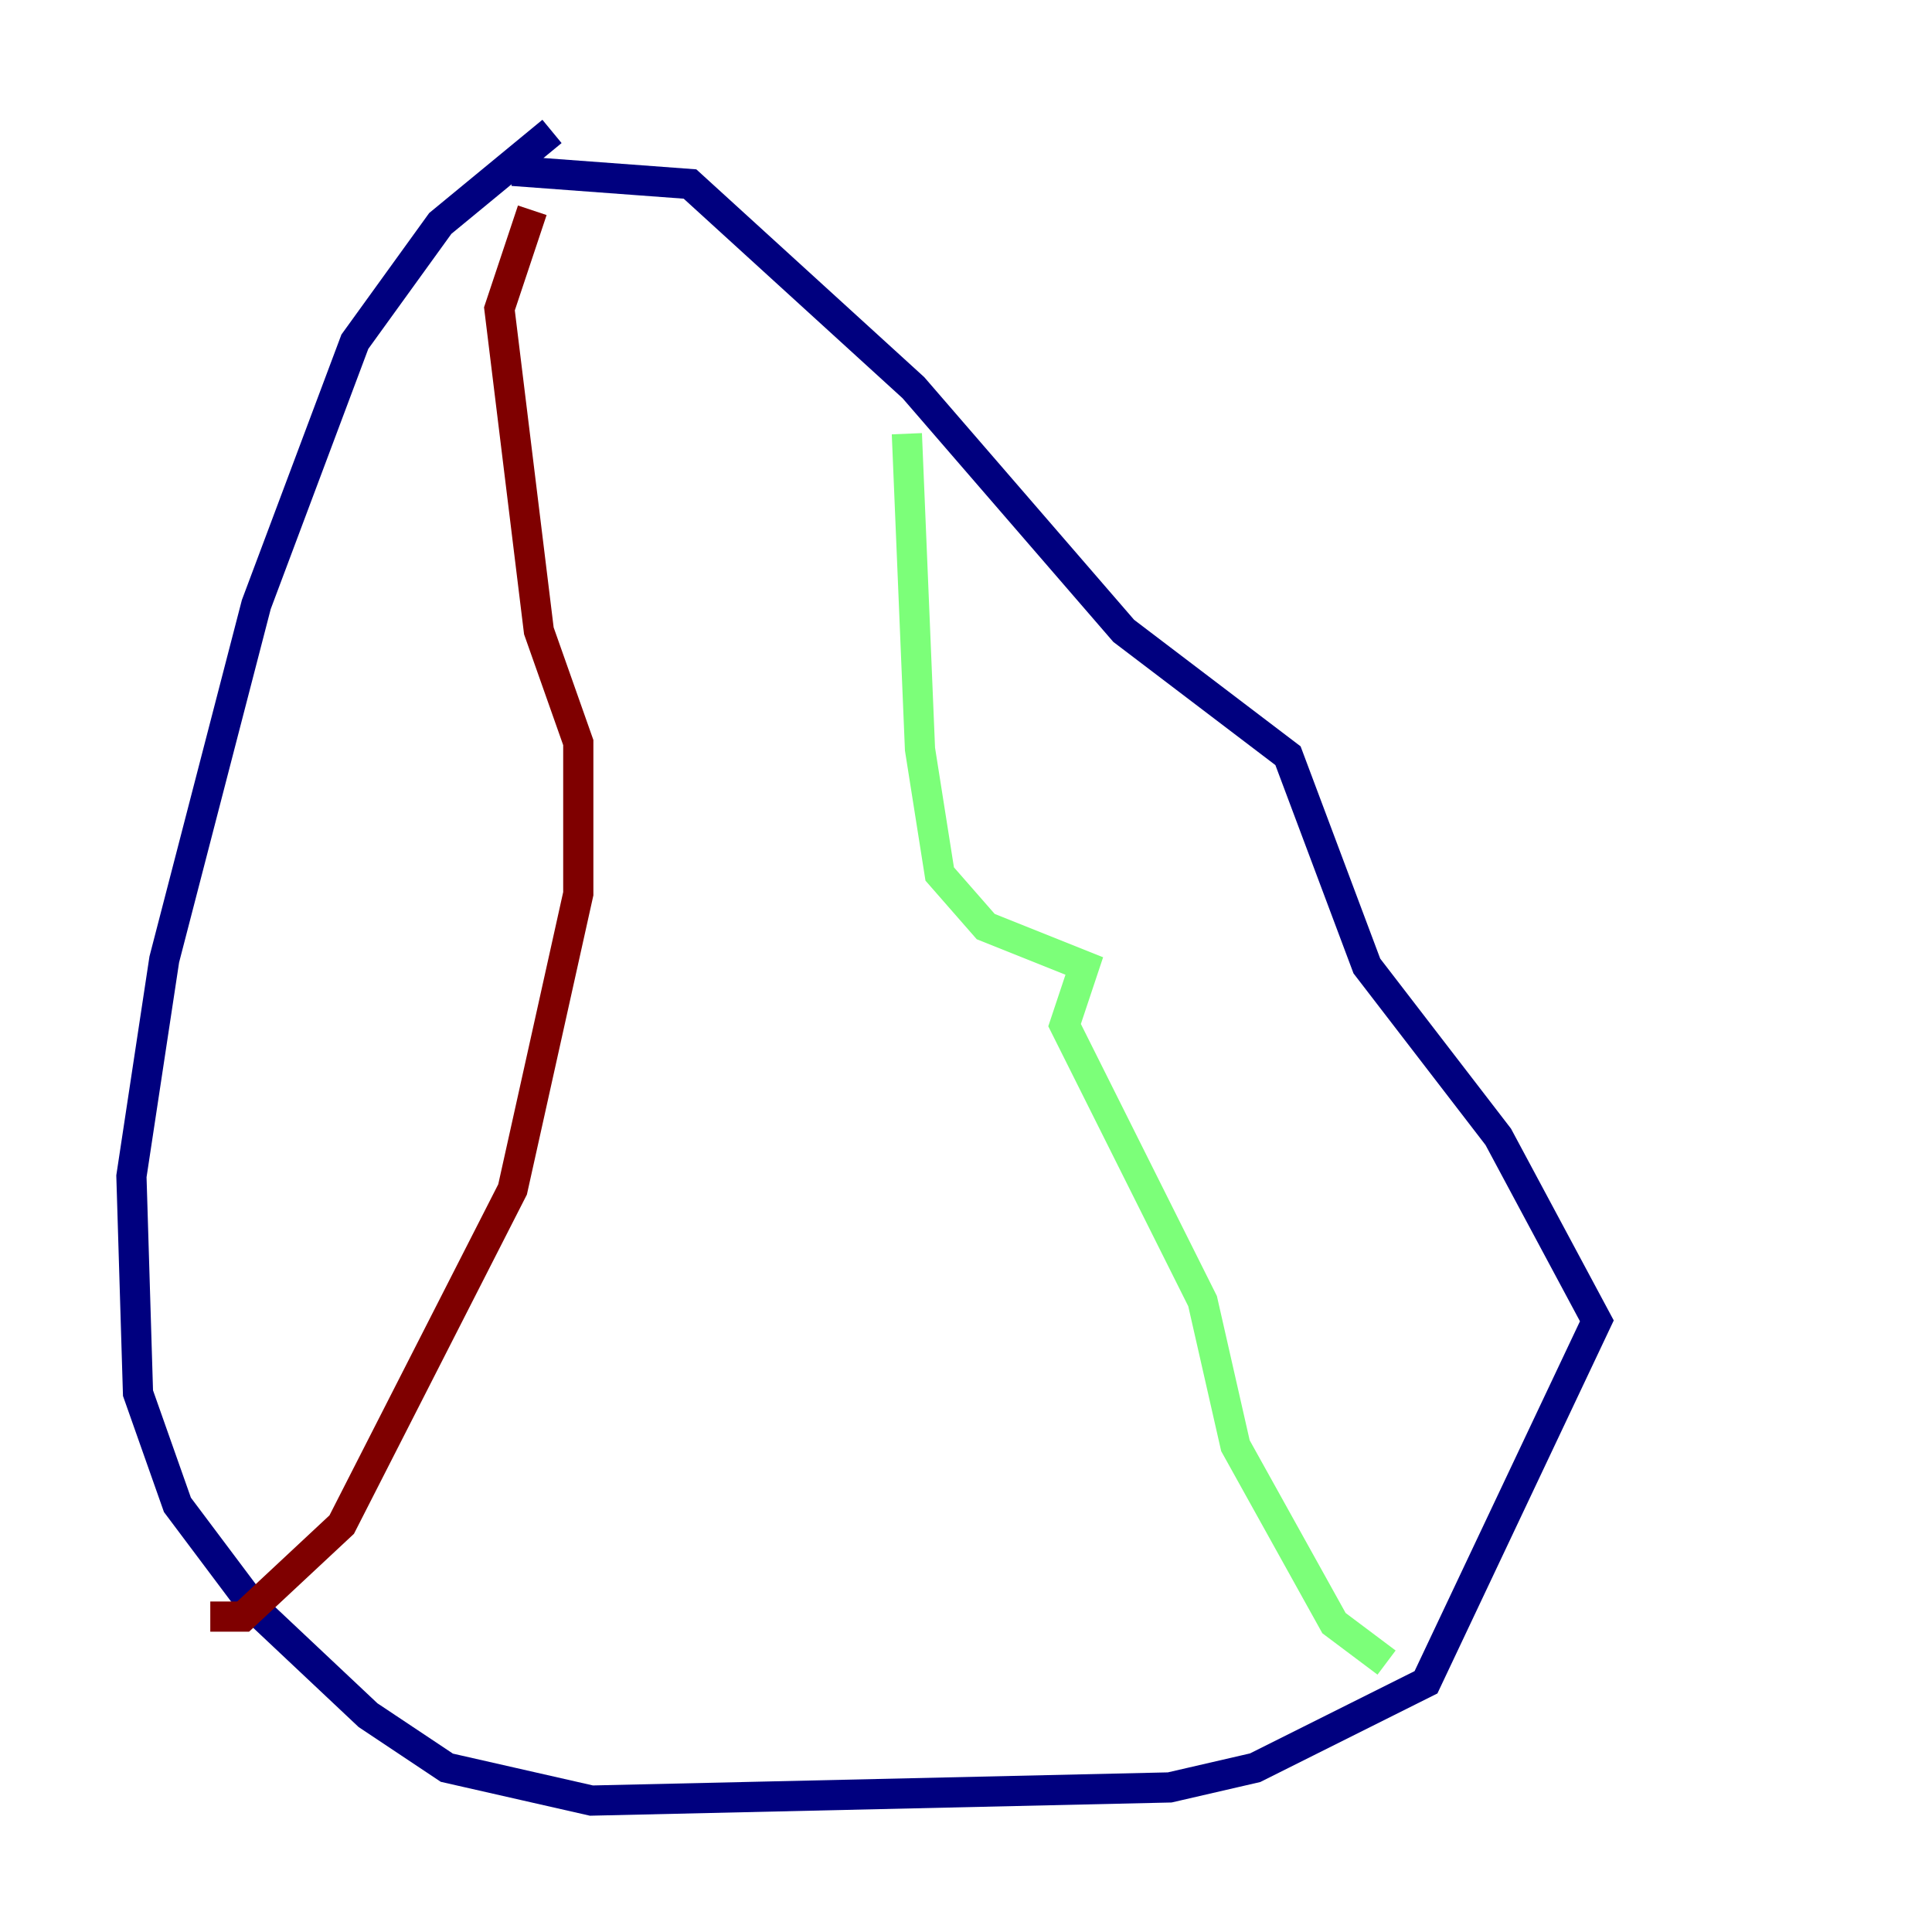 <?xml version="1.0" encoding="utf-8" ?>
<svg baseProfile="tiny" height="128" version="1.2" viewBox="0,0,128,128" width="128" xmlns="http://www.w3.org/2000/svg" xmlns:ev="http://www.w3.org/2001/xml-events" xmlns:xlink="http://www.w3.org/1999/xlink"><defs /><polyline fill="none" points="36.571,8.707 29.17,14.803 23.51,22.64 16.98,40.054 10.884,63.565 8.707,77.932 9.143,92.299 11.755,99.701 16.98,106.667 24.381,113.633 29.605,117.116 39.184,119.293 77.497,118.422 83.156,117.116 94.476,111.456 105.796,87.51 99.265,75.32 90.558,64.0 85.333,50.068 74.449,41.796 60.517,25.687 45.714,12.191 33.959,11.32" stroke="#00007f" stroke-width="2" /><polyline fill="none" points="60.082,28.735 60.952,49.633 62.258,57.905 65.306,61.388 71.837,64.0 70.531,67.918 79.674,86.204 81.85,95.782 88.381,107.537 91.864,110.15" stroke="#7cff79" stroke-width="2" /><polyline fill="none" points="35.265,13.932 33.088,20.463 35.701,41.796 38.313,49.197 38.313,59.211 33.959,78.803 22.64,101.007 16.109,107.102 13.932,107.102" stroke="#7f0000" stroke-width="2" /></svg>